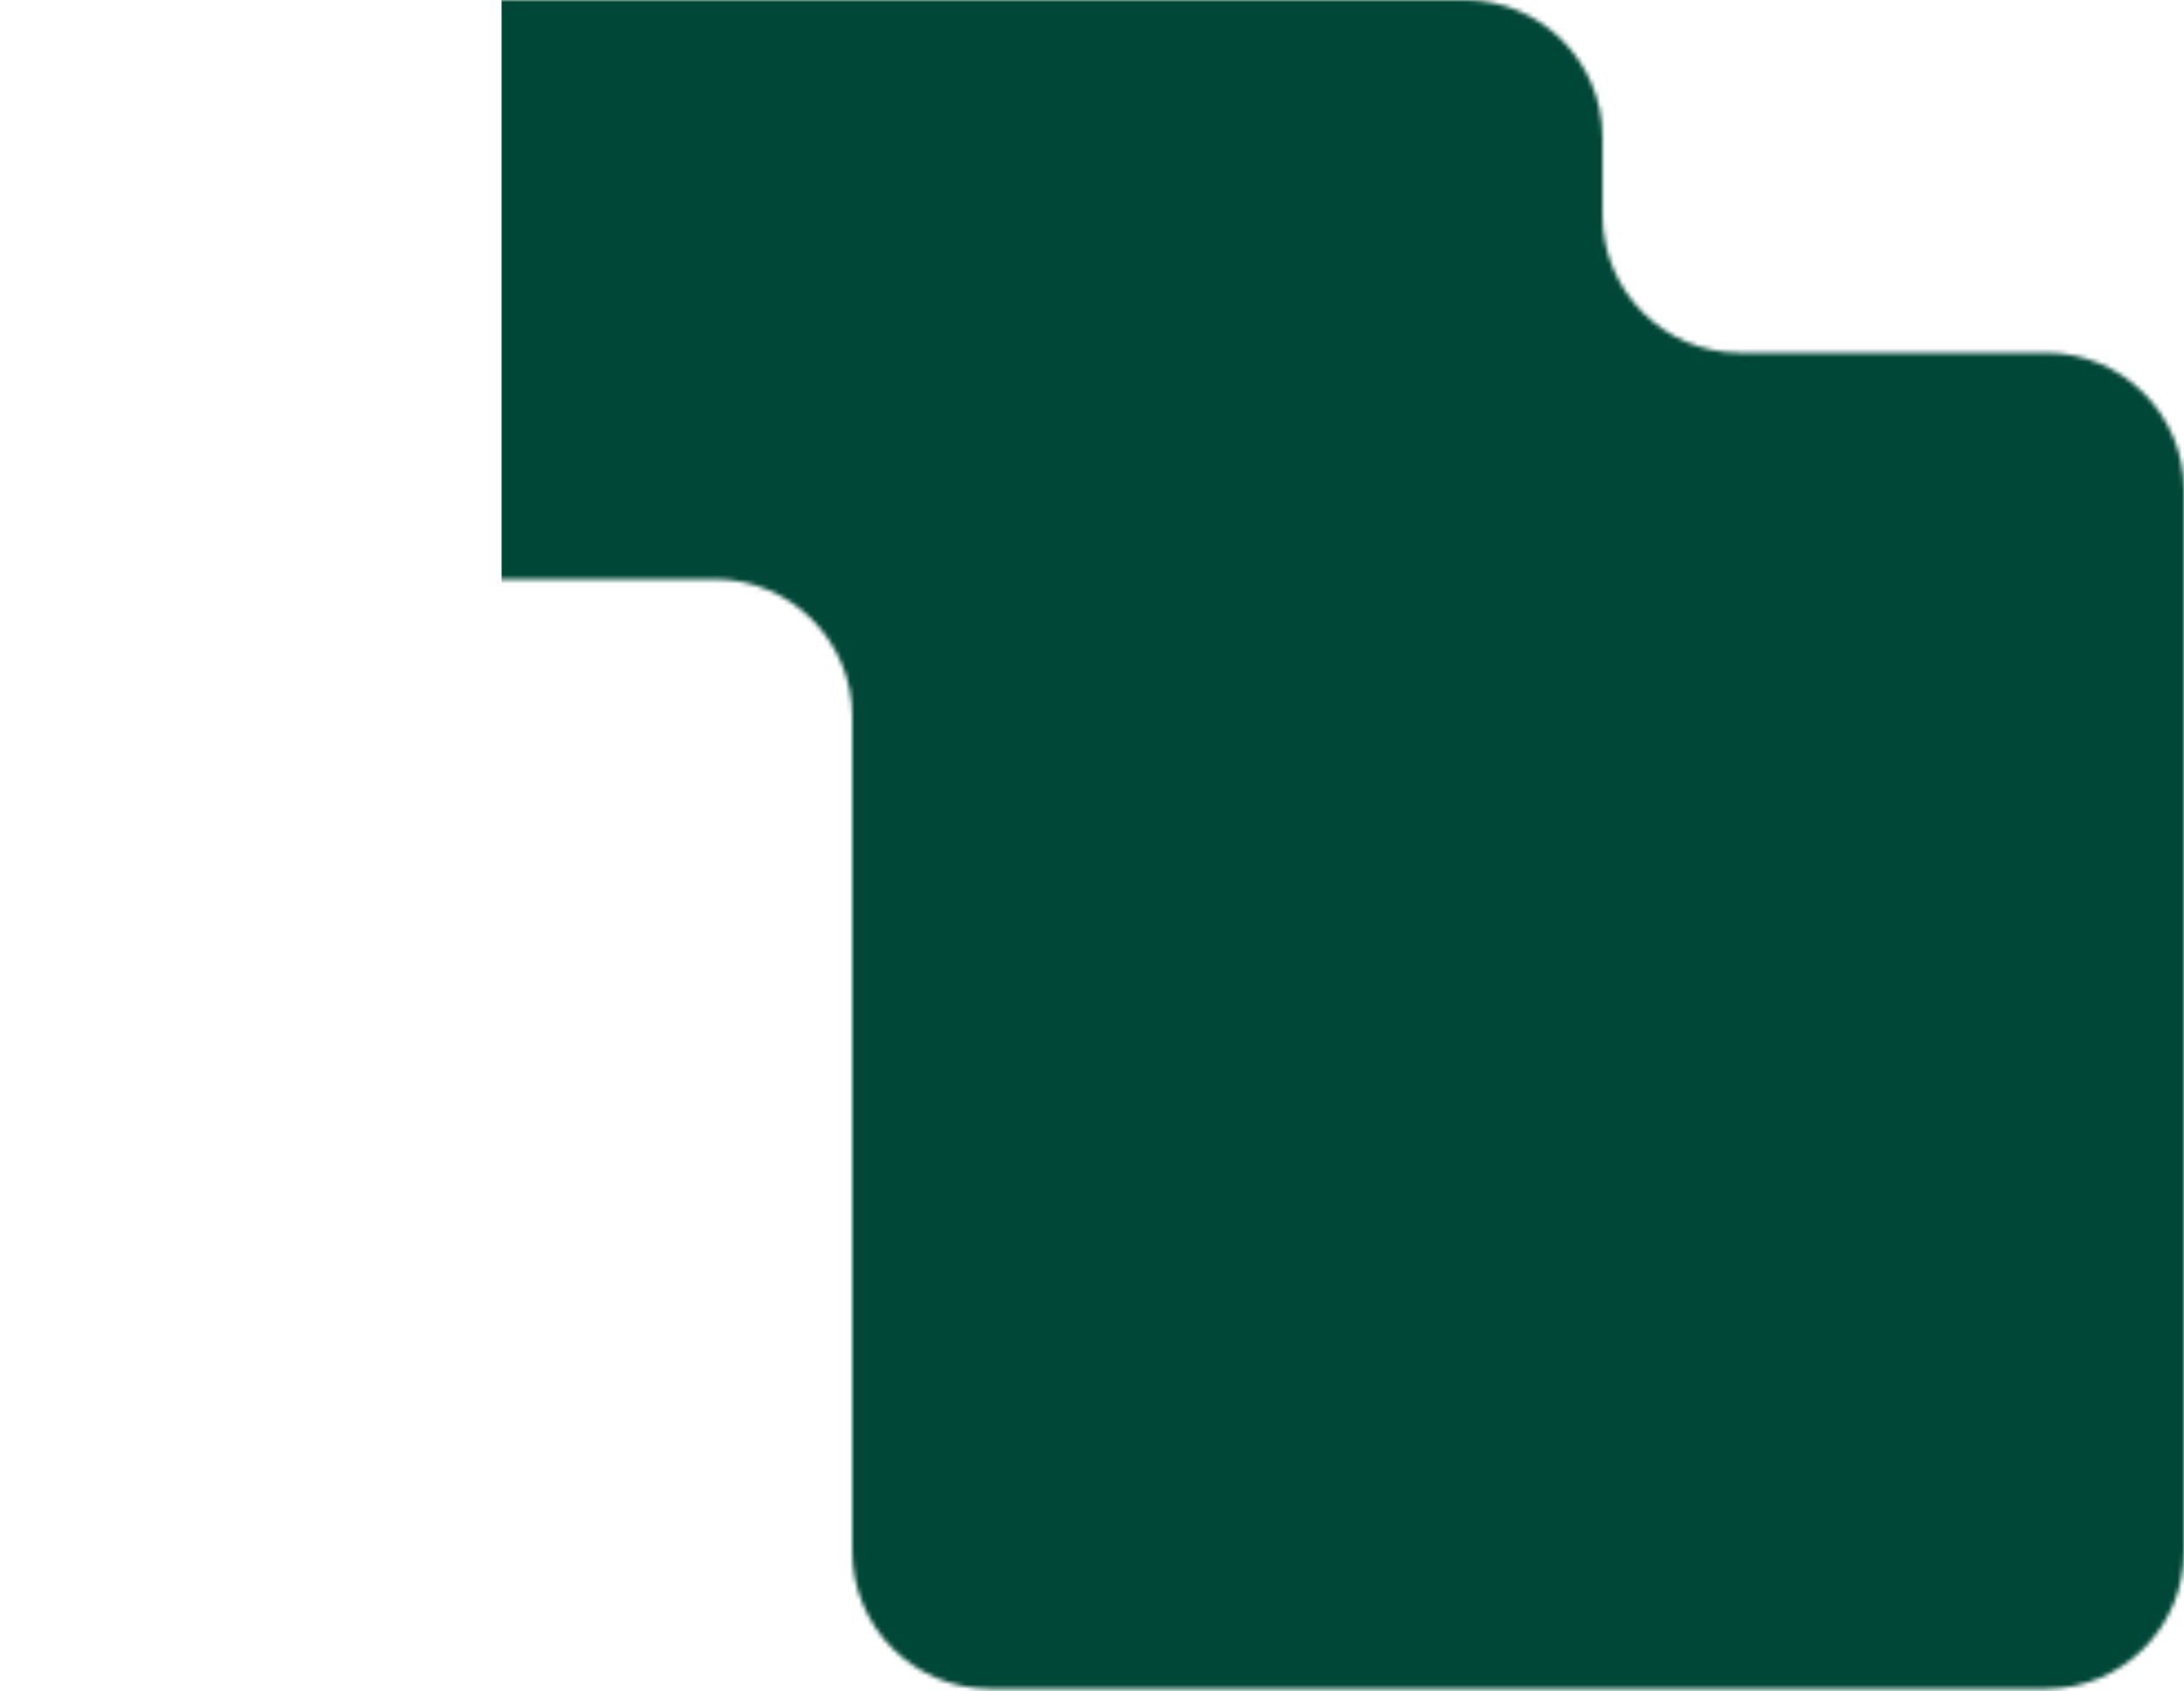 <svg width="492" height="381" viewBox="0 0 492 381" fill="none" xmlns="http://www.w3.org/2000/svg">
<mask id="mask0_325_17" style="mask-type:alpha" maskUnits="userSpaceOnUse" x="0" y="0" width="492" height="381">
<path d="M492 110.5V344.5V349.5C492 366.621 478.121 380.5 461 380.5H223C205.879 380.5 192 366.621 192 349.5V161.5C192 144.379 178.121 130.5 161 130.5H0V0H330C347.121 0 361 13.879 361 31V48.5C361 65.621 374.879 79.5 392 79.5H461C478.121 79.5 492 93.379 492 110.5Z" fill="#004737"/>
</mask>
<g mask="url(#mask0_325_17)">
<rect x="113" y="-6" width="379" height="396" fill="#004737"/>
</g>
</svg>
